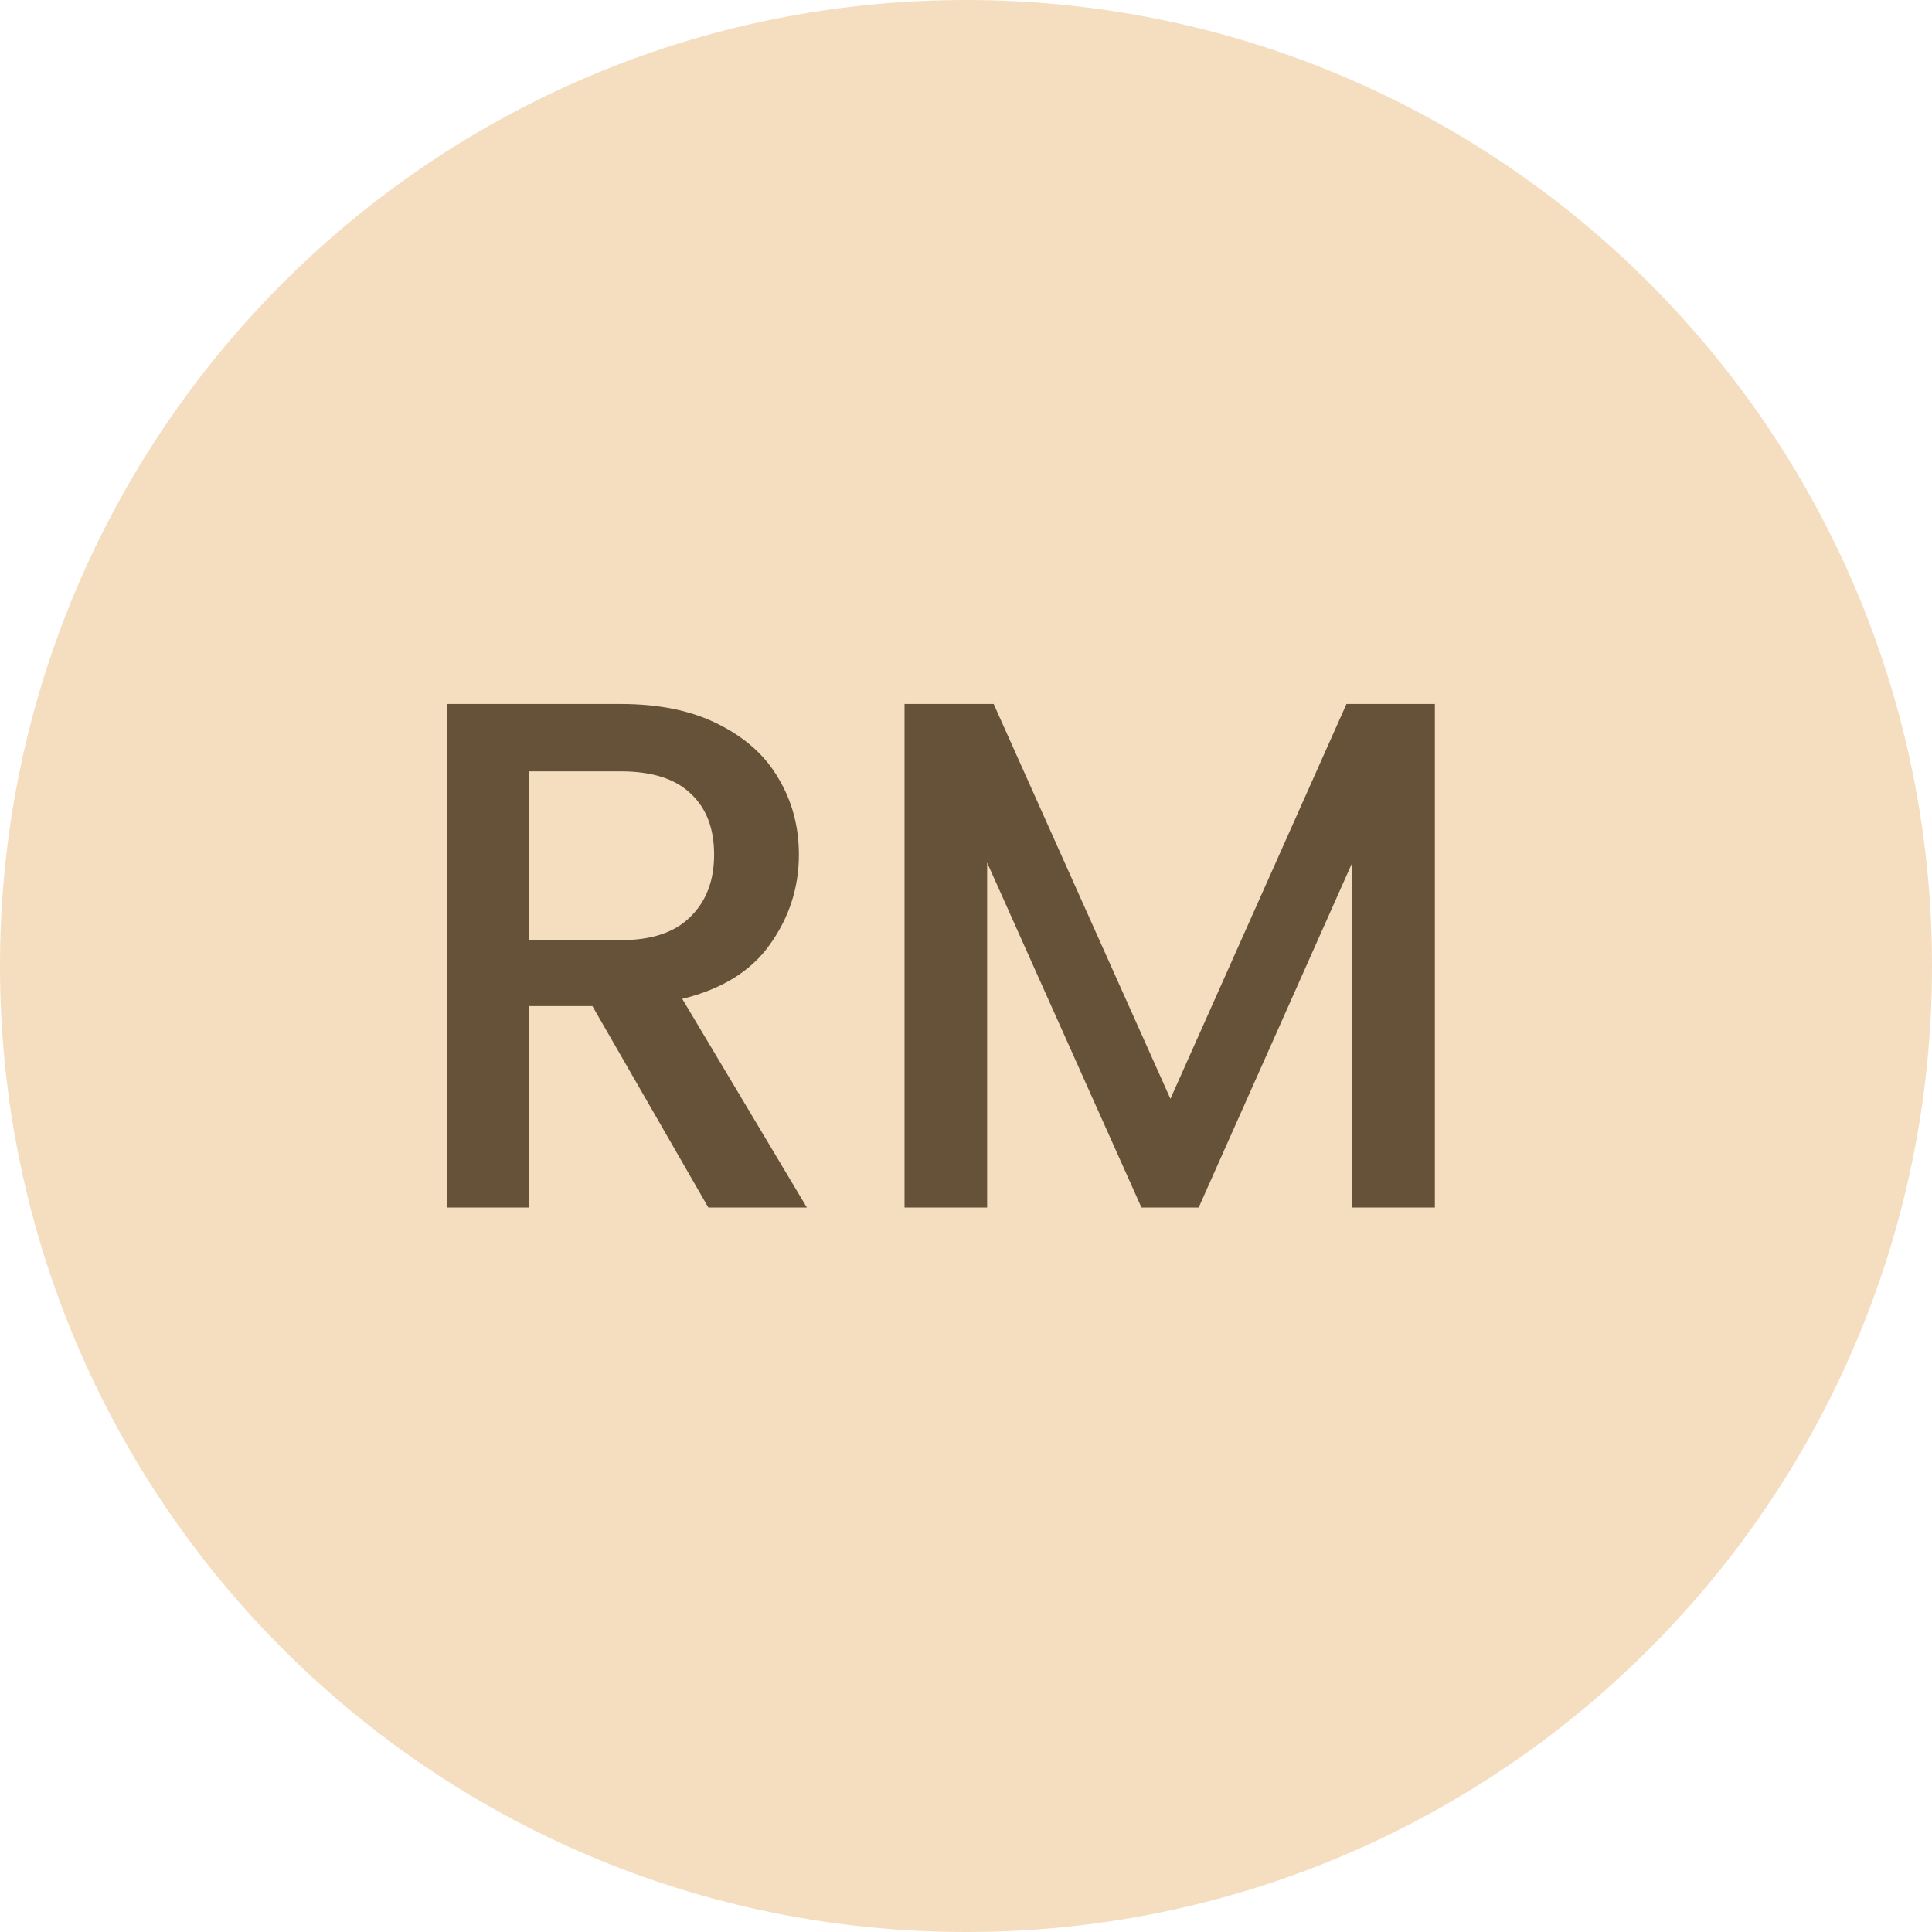 <svg width="32" height="32" viewBox="0 0 32 32" fill="none" xmlns="http://www.w3.org/2000/svg">
<path d="M0 16C0 7.163 7.163 0 16 0C24.837 0 32 7.163 32 16C32 24.837 24.837 32 16 32C7.163 32 0 24.837 0 16Z" fill="#F5DDBF"/>
<path d="M11.732 20L9.812 16.664H8.768V20H7.4V11.66H10.28C10.92 11.66 11.46 11.772 11.9 11.996C12.348 12.22 12.68 12.52 12.896 12.896C13.12 13.272 13.232 13.692 13.232 14.156C13.232 14.7 13.072 15.196 12.752 15.644C12.44 16.084 11.956 16.384 11.3 16.544L13.364 20H11.732ZM8.768 15.572H10.28C10.792 15.572 11.176 15.444 11.432 15.188C11.696 14.932 11.828 14.588 11.828 14.156C11.828 13.724 11.7 13.388 11.444 13.148C11.188 12.9 10.8 12.776 10.28 12.776H8.768V15.572ZM23.766 11.66V20H22.398V14.288L19.854 20H18.906L16.35 14.288V20H14.982V11.66H16.458L19.386 18.2L22.302 11.66H23.766Z" fill="#665239"/>
</svg>

